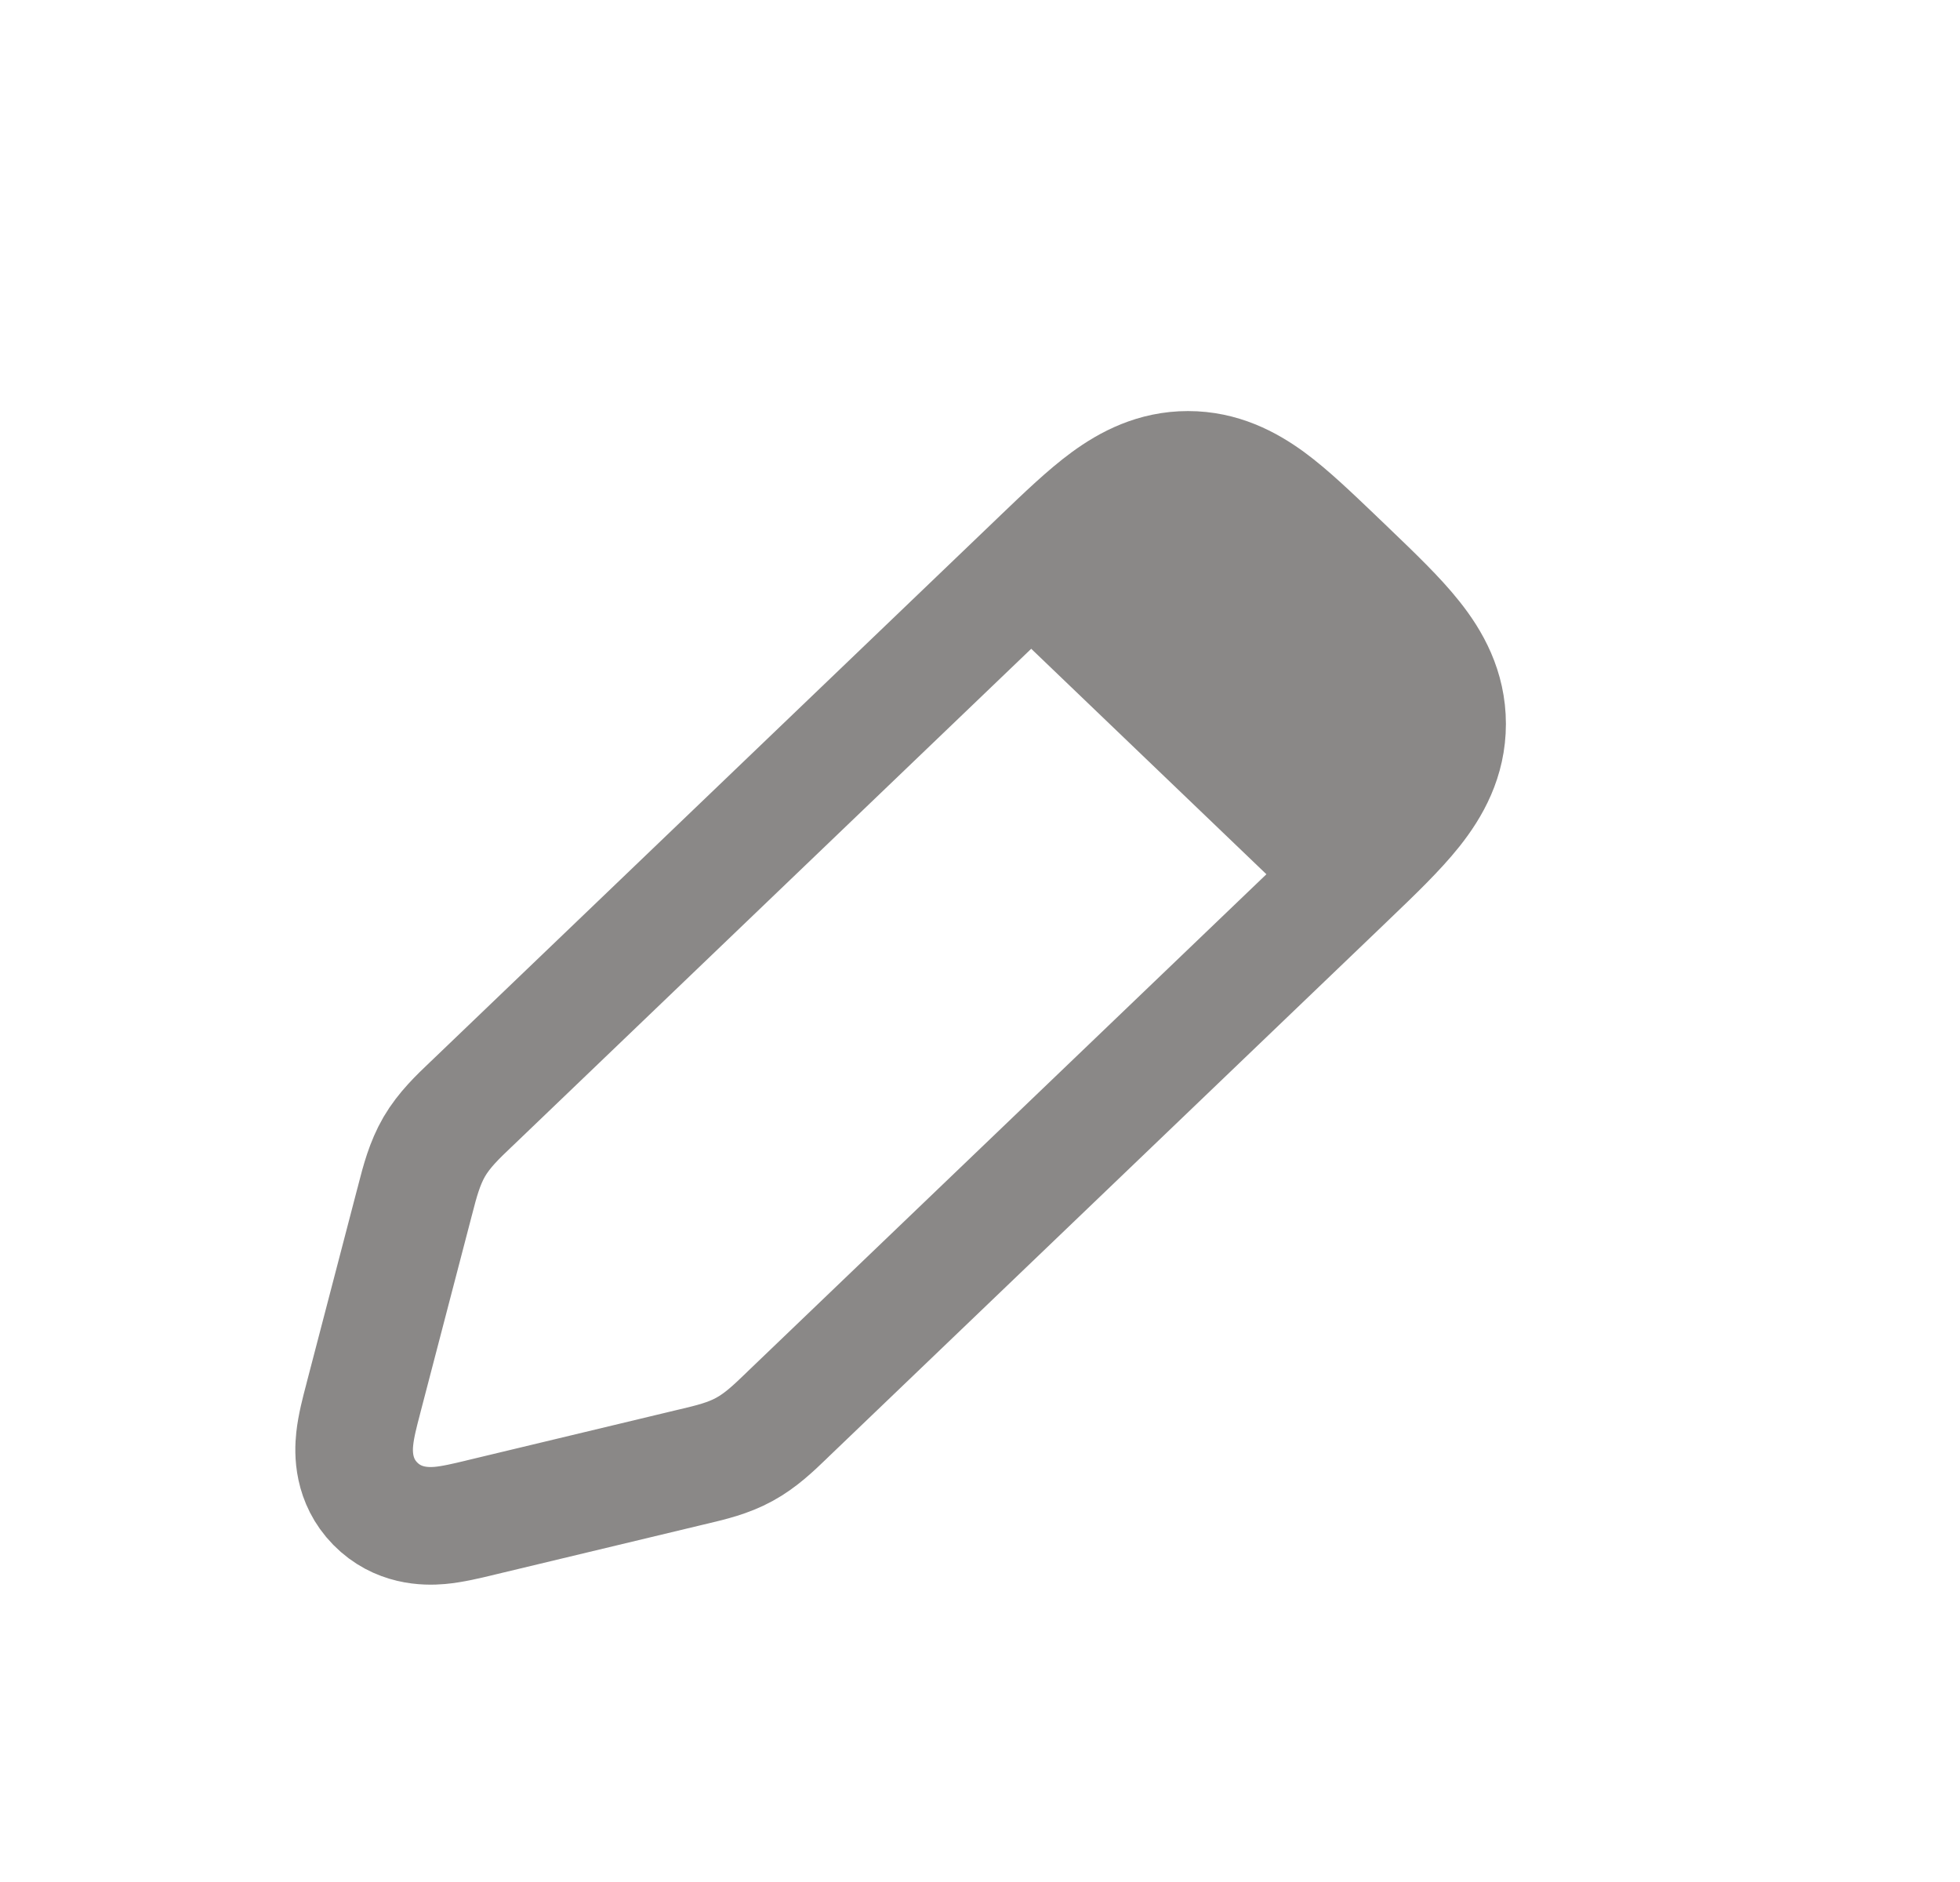 <svg width="25" height="24" viewBox="0 0 25 24" fill="none" xmlns="http://www.w3.org/2000/svg">
<path d="M13.251 7.141L6.043 14.049C6.03 14.061 6.017 14.074 6.003 14.087C5.84 14.242 5.665 14.409 5.54 14.622C5.416 14.835 5.355 15.069 5.299 15.287C5.294 15.305 5.289 15.322 5.285 15.34L4.638 17.819C4.635 17.83 4.633 17.84 4.63 17.851C4.59 18.002 4.542 18.186 4.525 18.346C4.505 18.526 4.5 18.883 4.786 19.175C5.073 19.467 5.429 19.469 5.61 19.453C5.77 19.439 5.956 19.394 6.107 19.358C6.118 19.355 6.128 19.353 6.139 19.35L8.801 18.712C8.818 18.708 8.835 18.704 8.852 18.7C9.062 18.65 9.288 18.597 9.495 18.483C9.703 18.37 9.87 18.209 10.025 18.06C10.038 18.048 10.051 18.035 10.063 18.023L17.166 11.217L17.199 11.185C17.524 10.874 17.821 10.589 18.03 10.326C18.26 10.036 18.458 9.683 18.458 9.232C18.458 8.781 18.26 8.427 18.03 8.138C17.821 7.874 17.524 7.59 17.199 7.278L17.166 7.246L17.056 7.141L17.025 7.111C16.724 6.824 16.448 6.559 16.194 6.372C15.913 6.167 15.576 5.992 15.153 5.992C14.73 5.992 14.393 6.167 14.113 6.372C13.858 6.559 13.582 6.824 13.282 7.111C13.272 7.121 13.261 7.131 13.251 7.141Z" stroke="#8A8887" stroke-width="1.5"/>
<path d="M12.653 7.794L15.653 5.878L18.653 8.753L16.653 11.628L12.653 7.794Z" fill="#8A8887"/>
</svg>
